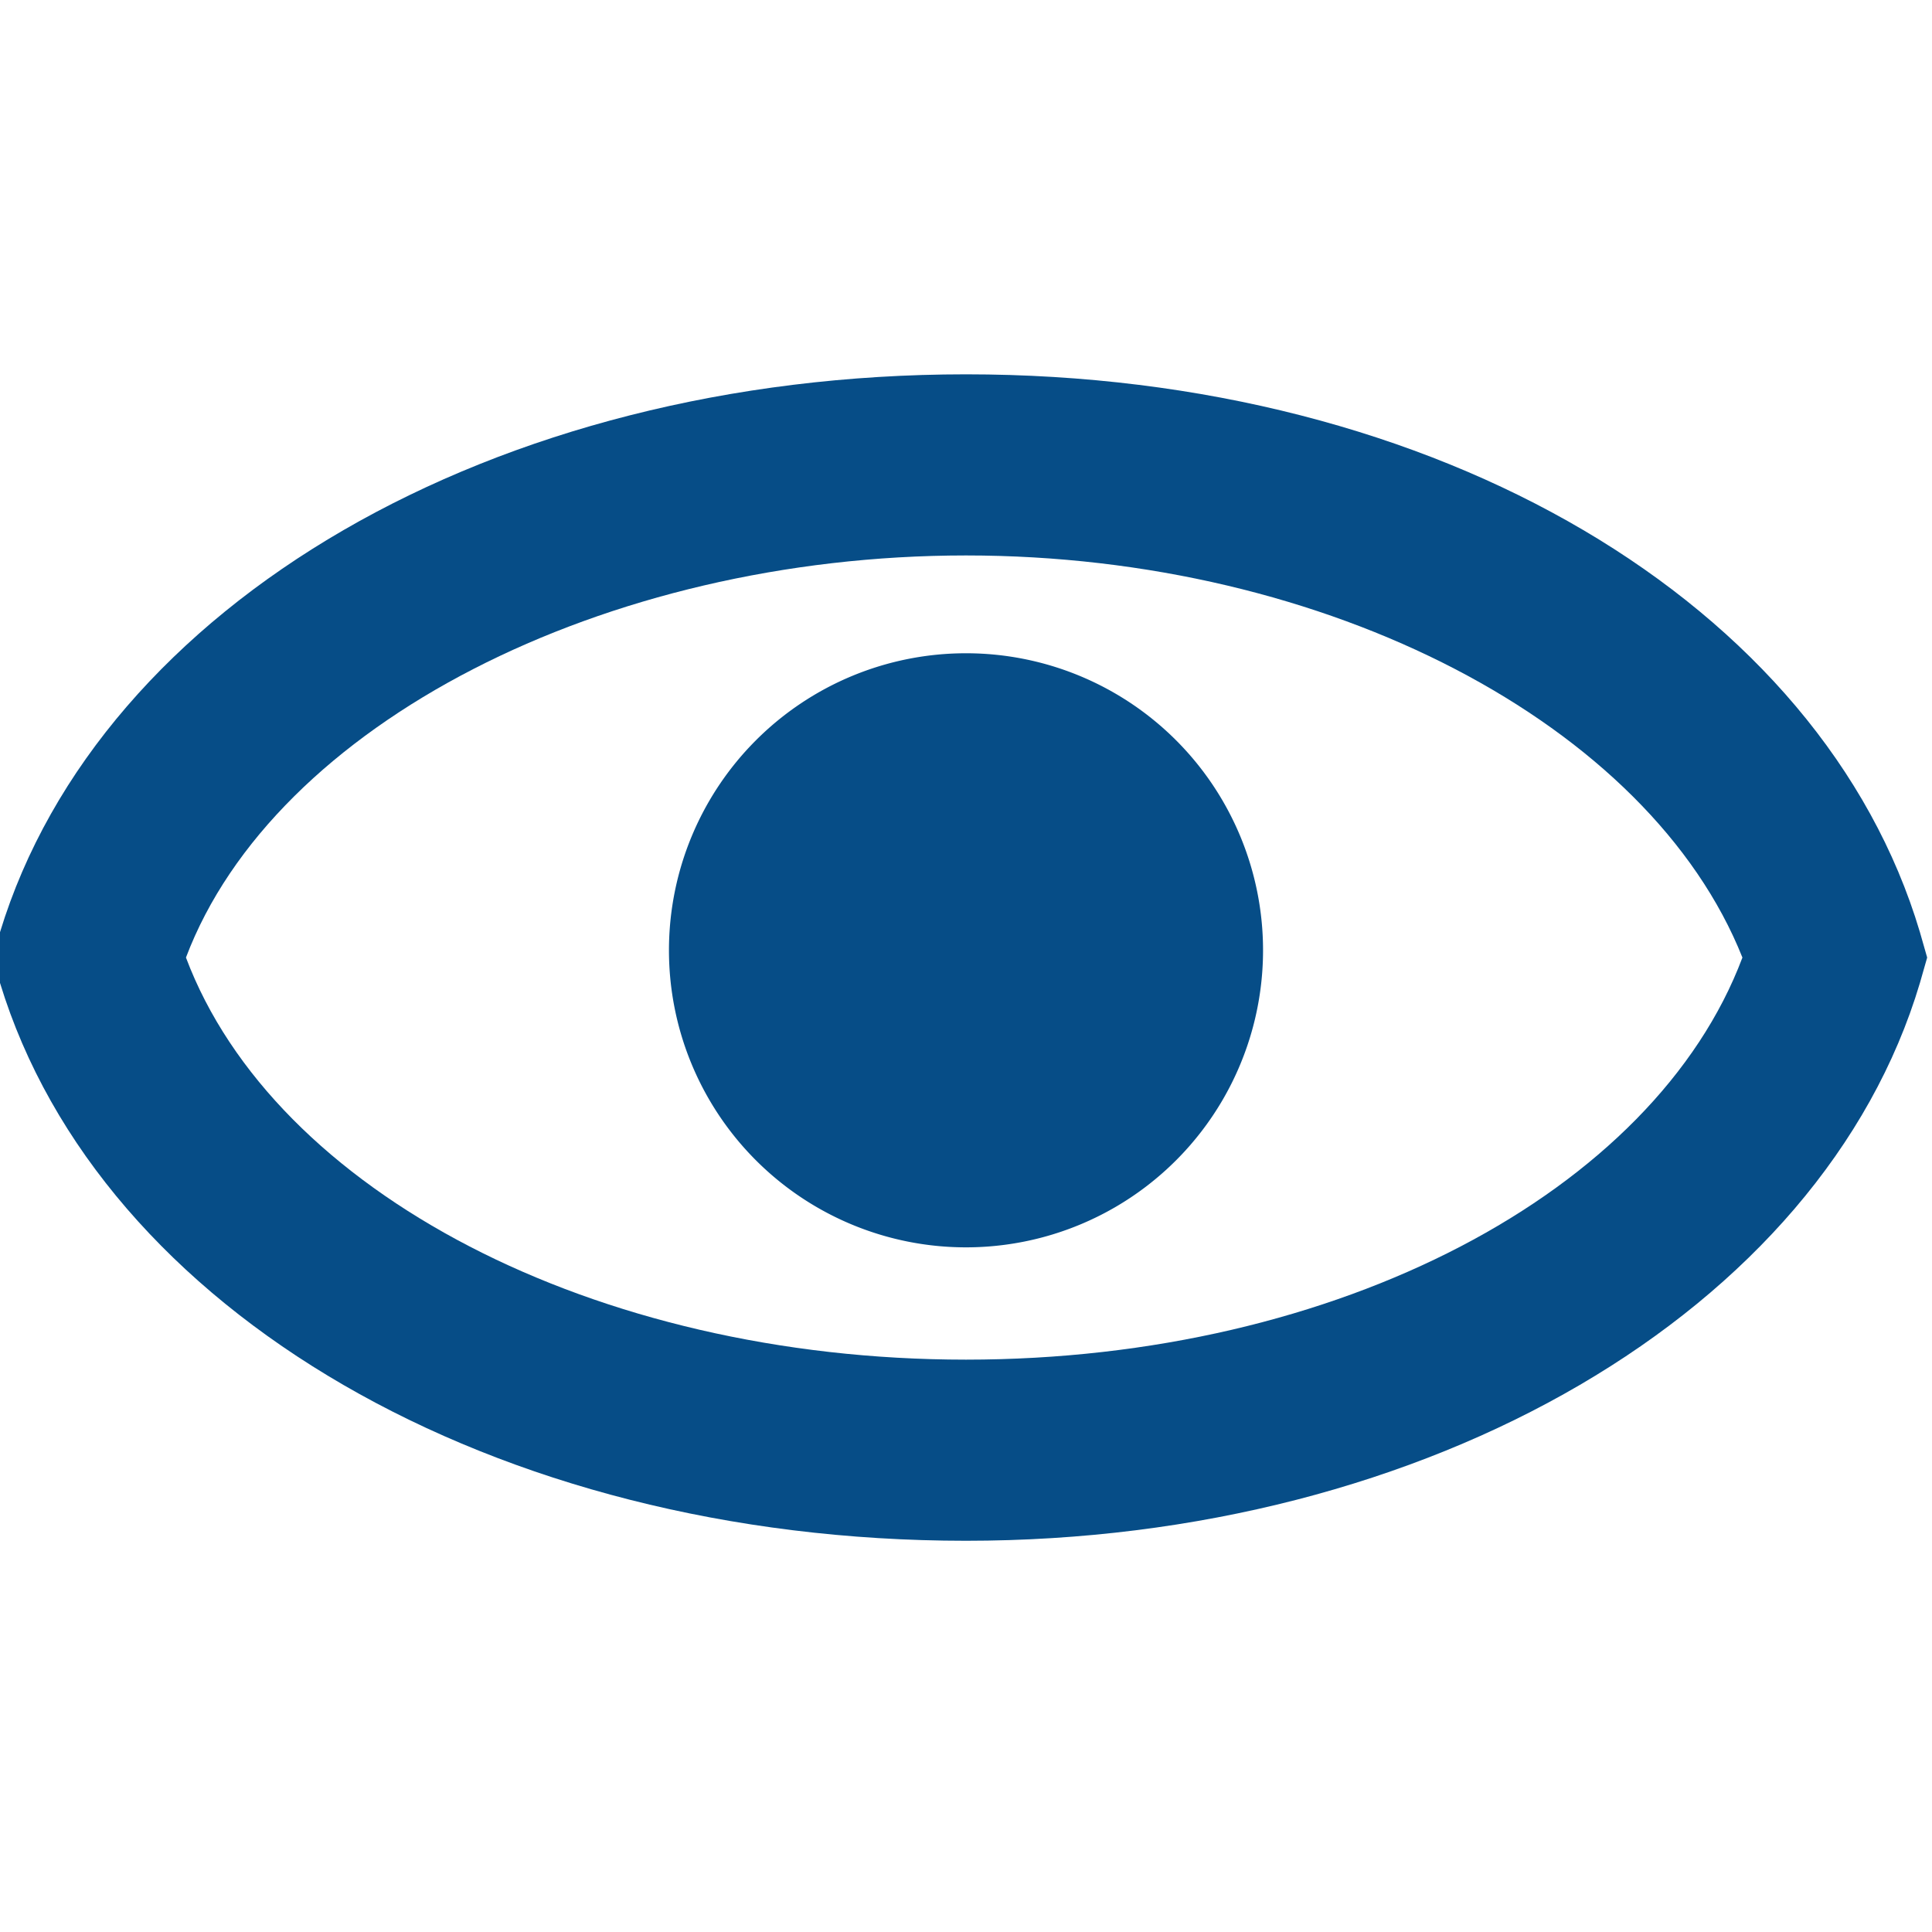 <svg id="Слой_1" data-name="Слой 1" xmlns="http://www.w3.org/2000/svg" viewBox="0 0 16 16"><defs><style>.cls-1{fill:#064d87;}</style></defs><path class="cls-1" d="M8,12.76C4.09,12.76.83,10.86,0,8.14L0,7.93,0,7.72C.83,5,4.09,3.1,8,3.1S15.09,5,15.9,7.72l.06.21-.06.21C15.09,10.86,11.83,12.76,8,12.76ZM1.54,7.93C2.27,9.87,4.92,11.26,8,11.26s5.7-1.39,6.43-3.33C13.66,6,11,4.6,8,4.6S2.27,6,1.54,7.93Z"/><circle class="cls-1" cx="7.96" cy="7.87" r="1.7"/><path class="cls-1" d="M8,10.33a2.46,2.46,0,1,1,2.46-2.46A2.46,2.46,0,0,1,8,10.33ZM8,6.92a1,1,0,0,0,0,1.9,1,1,0,0,0,0-1.9Z"/></svg>